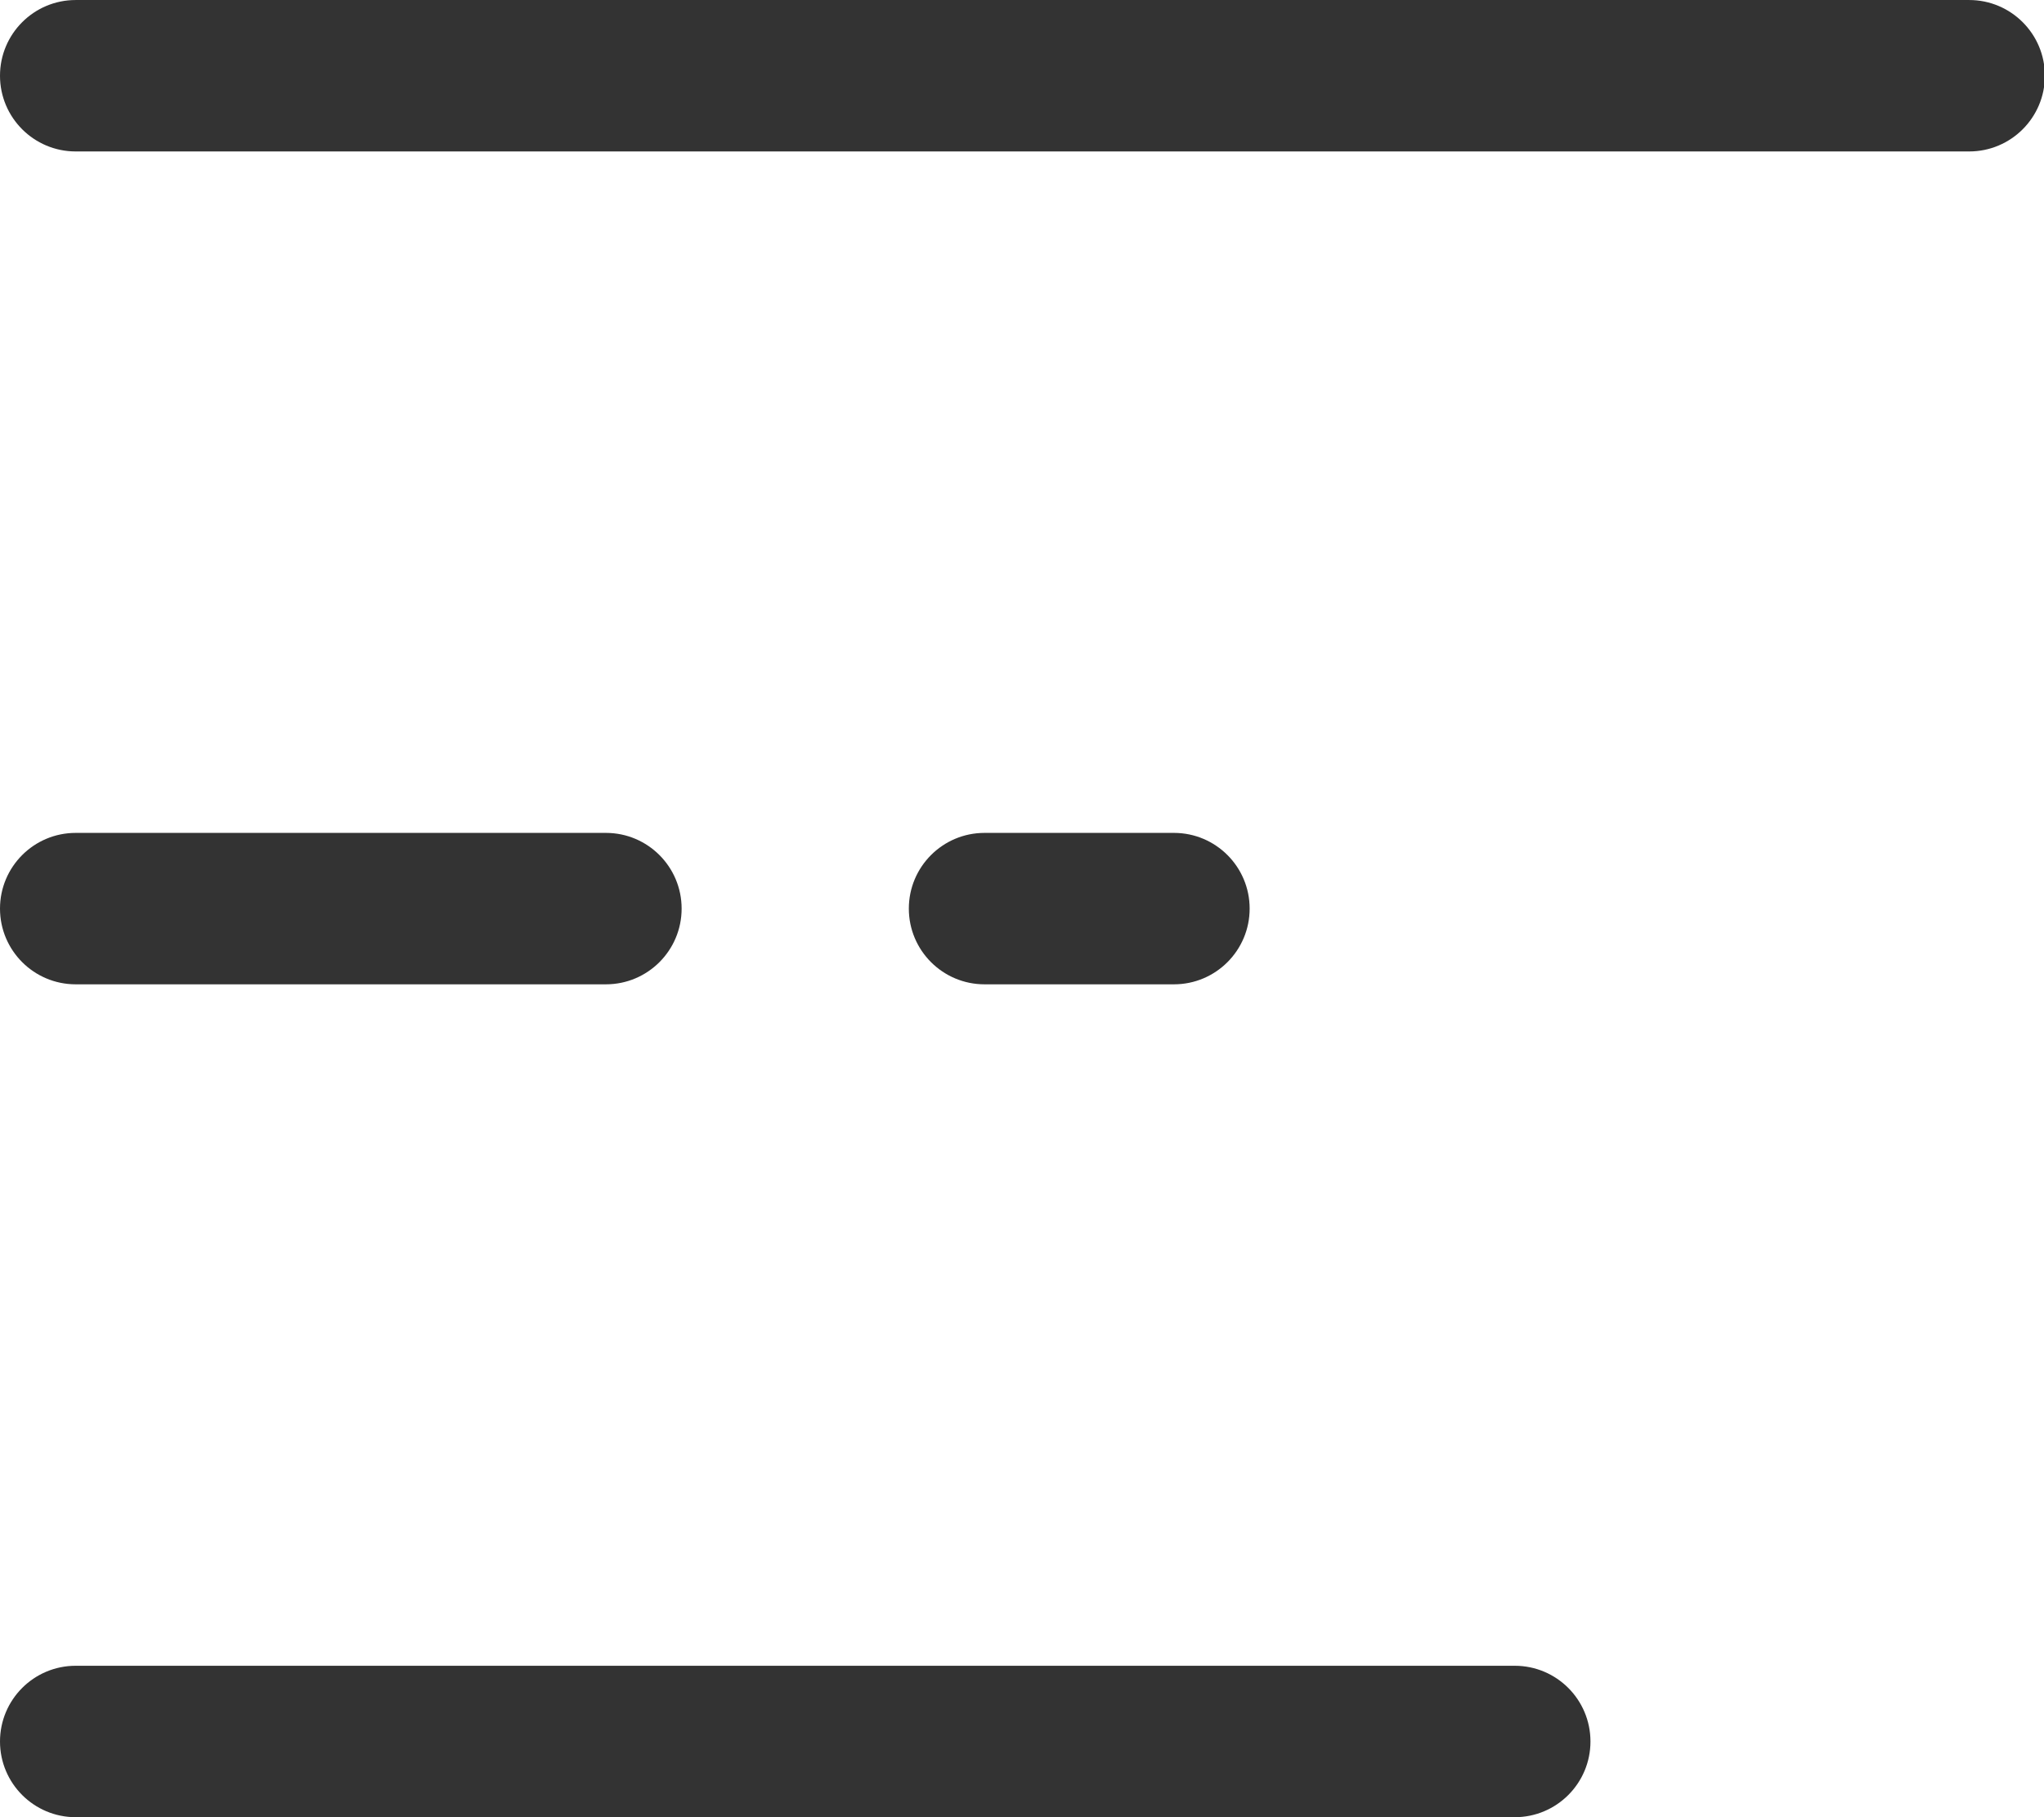 <?xml version="1.0" standalone="no"?><!DOCTYPE svg PUBLIC "-//W3C//DTD SVG 1.1//EN" "http://www.w3.org/Graphics/SVG/1.1/DTD/svg11.dtd"><svg class="icon" width="64px" height="56.89px" viewBox="0 0 1152 1024" version="1.1" xmlns="http://www.w3.org/2000/svg"><path d="M42.666 938.666h811.053c23.565 0 42.668 19.102 42.668 42.668 0 23.564-19.102 42.666-42.668 42.666H42.666C19.102 1024 0 1004.898 0 981.334c0-23.565 19.102-42.668 42.666-42.668z m512.221-469.332h106.749c23.565 0 42.668 19.102 42.668 42.666 0 23.564-19.102 42.666-42.668 42.666h-106.749c-23.564 0-42.666-19.102-42.666-42.666 0-23.564 19.102-42.666 42.666-42.666z m-512.221 0h298.833c23.564 0 42.666 19.102 42.666 42.666 0 23.564-19.102 42.666-42.666 42.666H42.666C19.102 554.666 0 535.564 0 512c0-23.564 19.102-42.666 42.666-42.666zM42.666 0h1067.164C1133.394 0 1152.497 19.102 1152.497 42.666c0 23.565-19.102 42.668-42.666 42.668H42.666C19.102 85.334 0 66.231 0 42.666 0 19.102 19.102 0 42.666 0z" fill="#333333" /></svg>